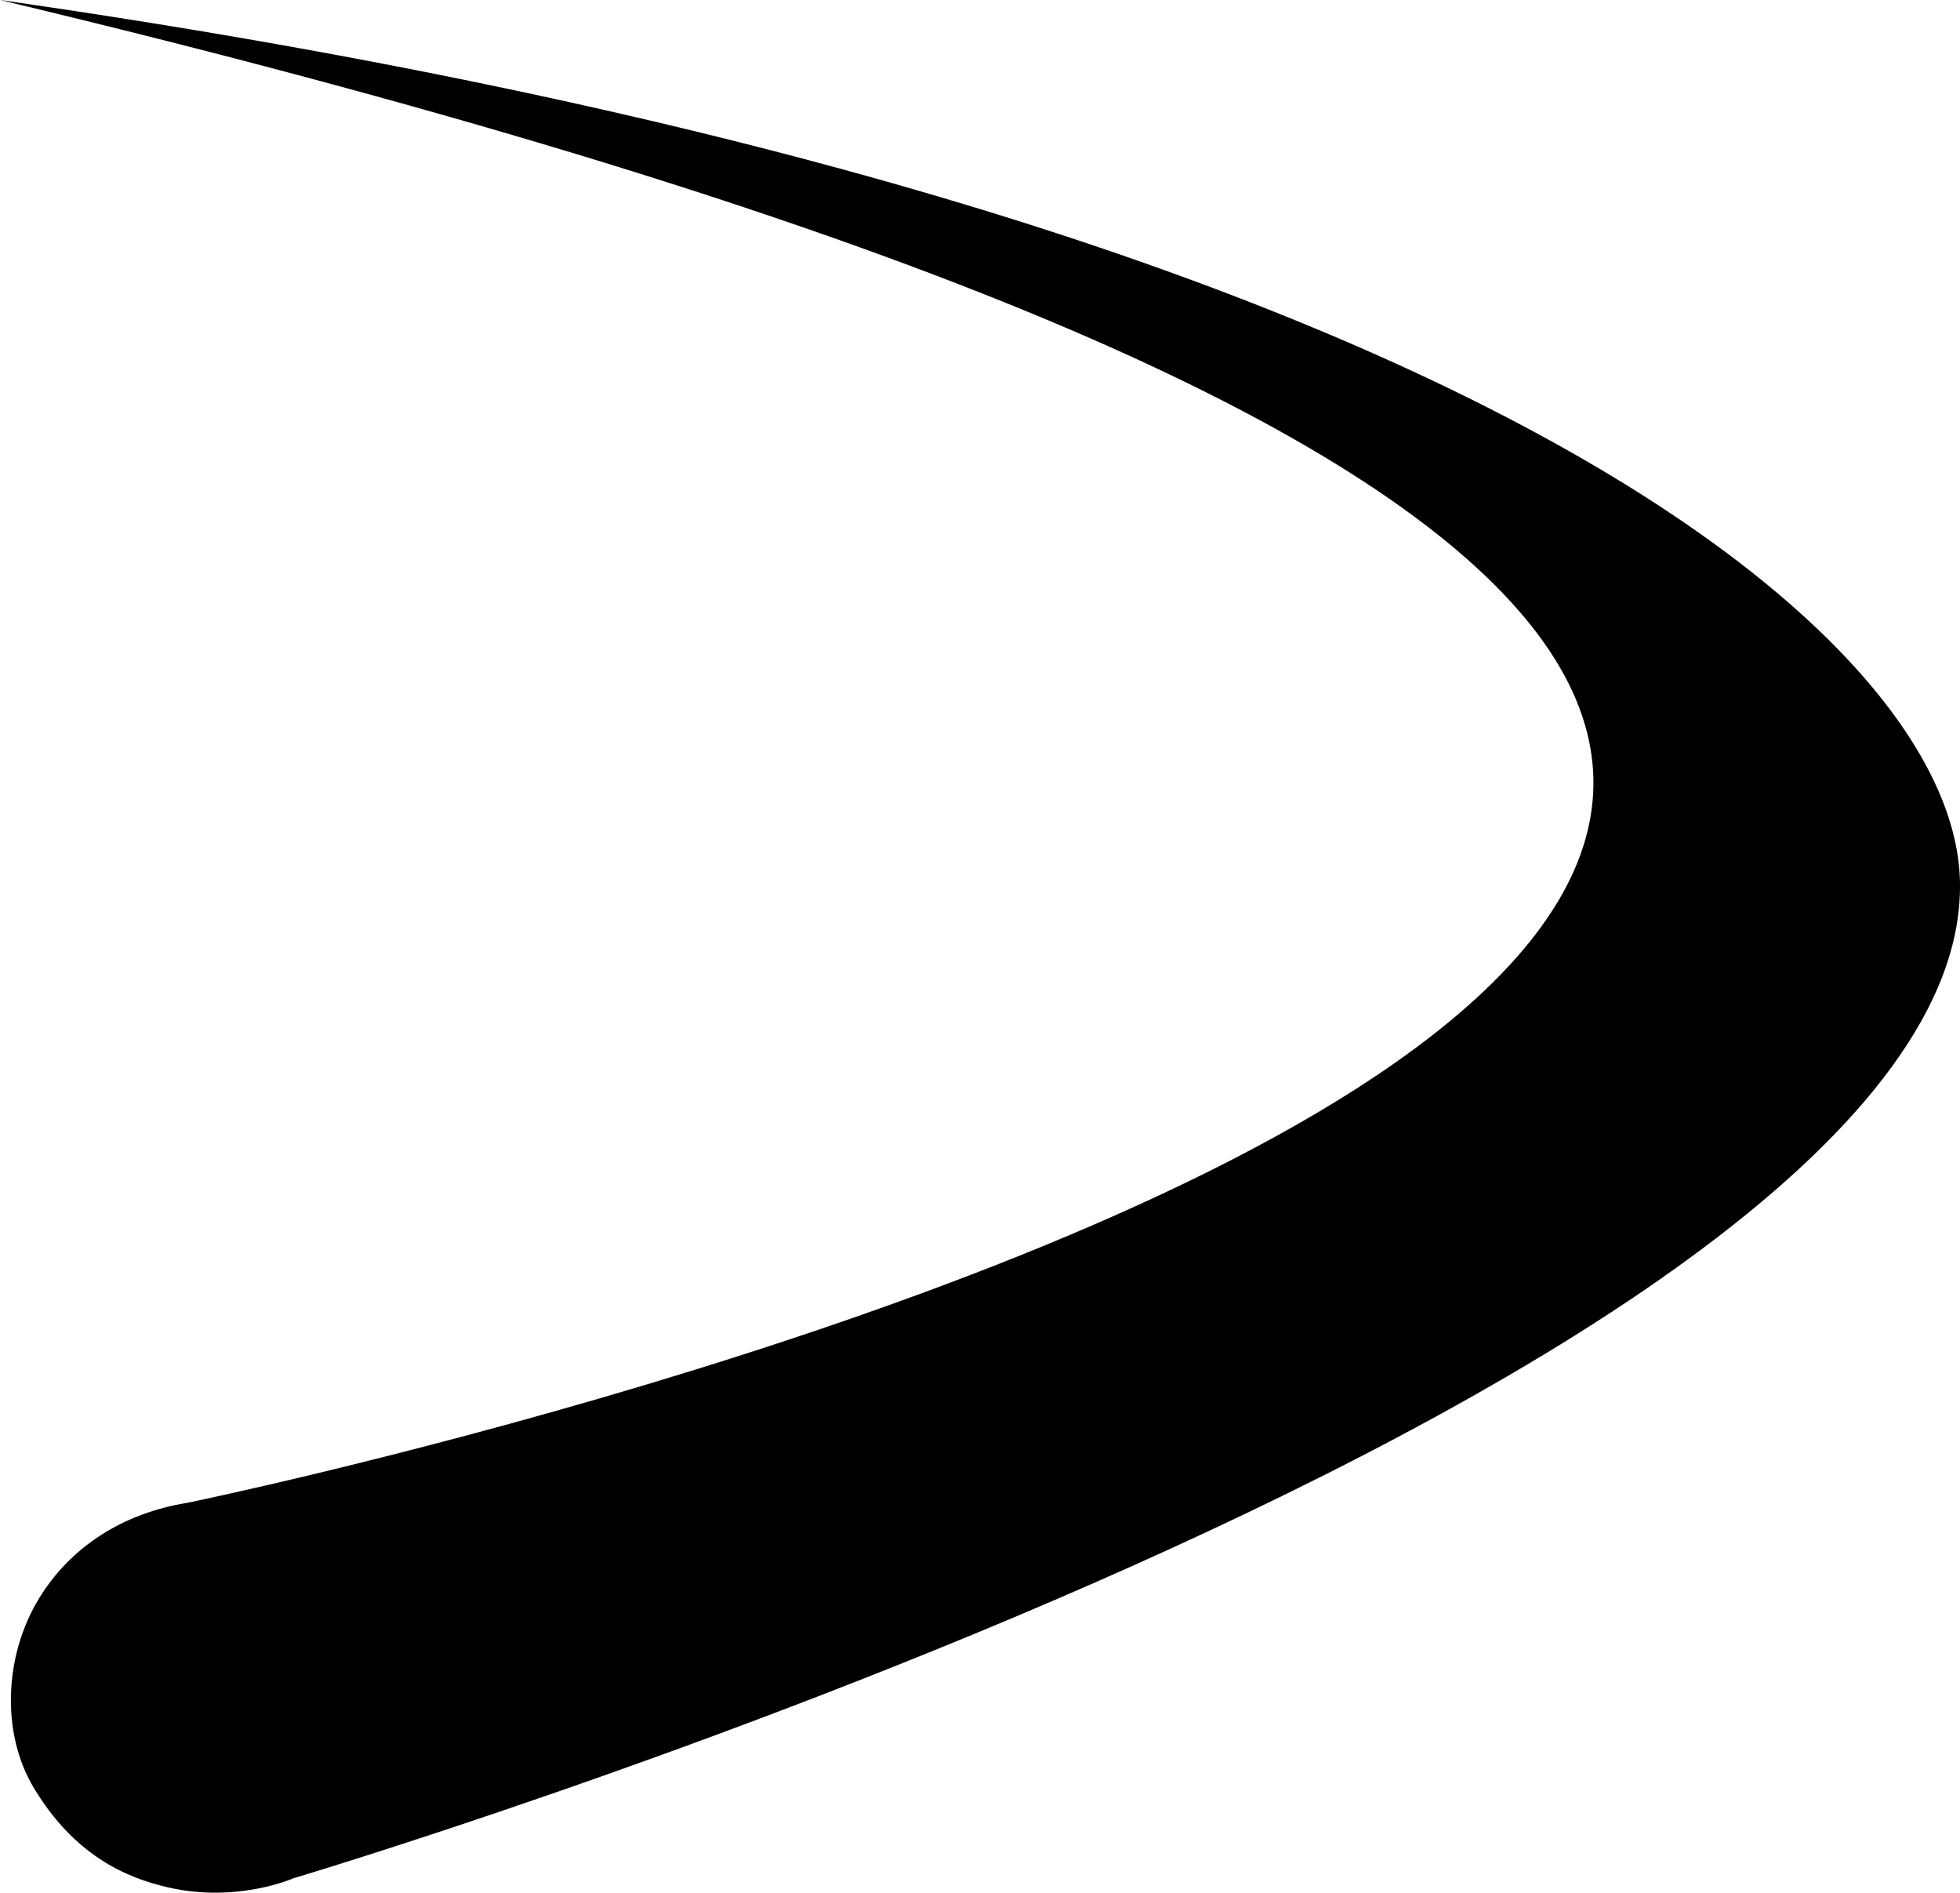 <svg xmlns="http://www.w3.org/2000/svg" viewBox="0 0 198.191 191.341"><path d="m0 0c351.112 83.79 18.968 151.923 18.968 151.923-6.544 1.046-11.822 4.455-15 9.634-3.57 5.82-3.872 13.68-.538 19.21 4.056 6.725 9.195 9.052 13.628 10.054 6.974 1.577 12.603-.935 12.603-.935s169.8-50.46 168.524-100.863c-.641-25.303-52.067-68.103-198.185-89.023z"/></svg>